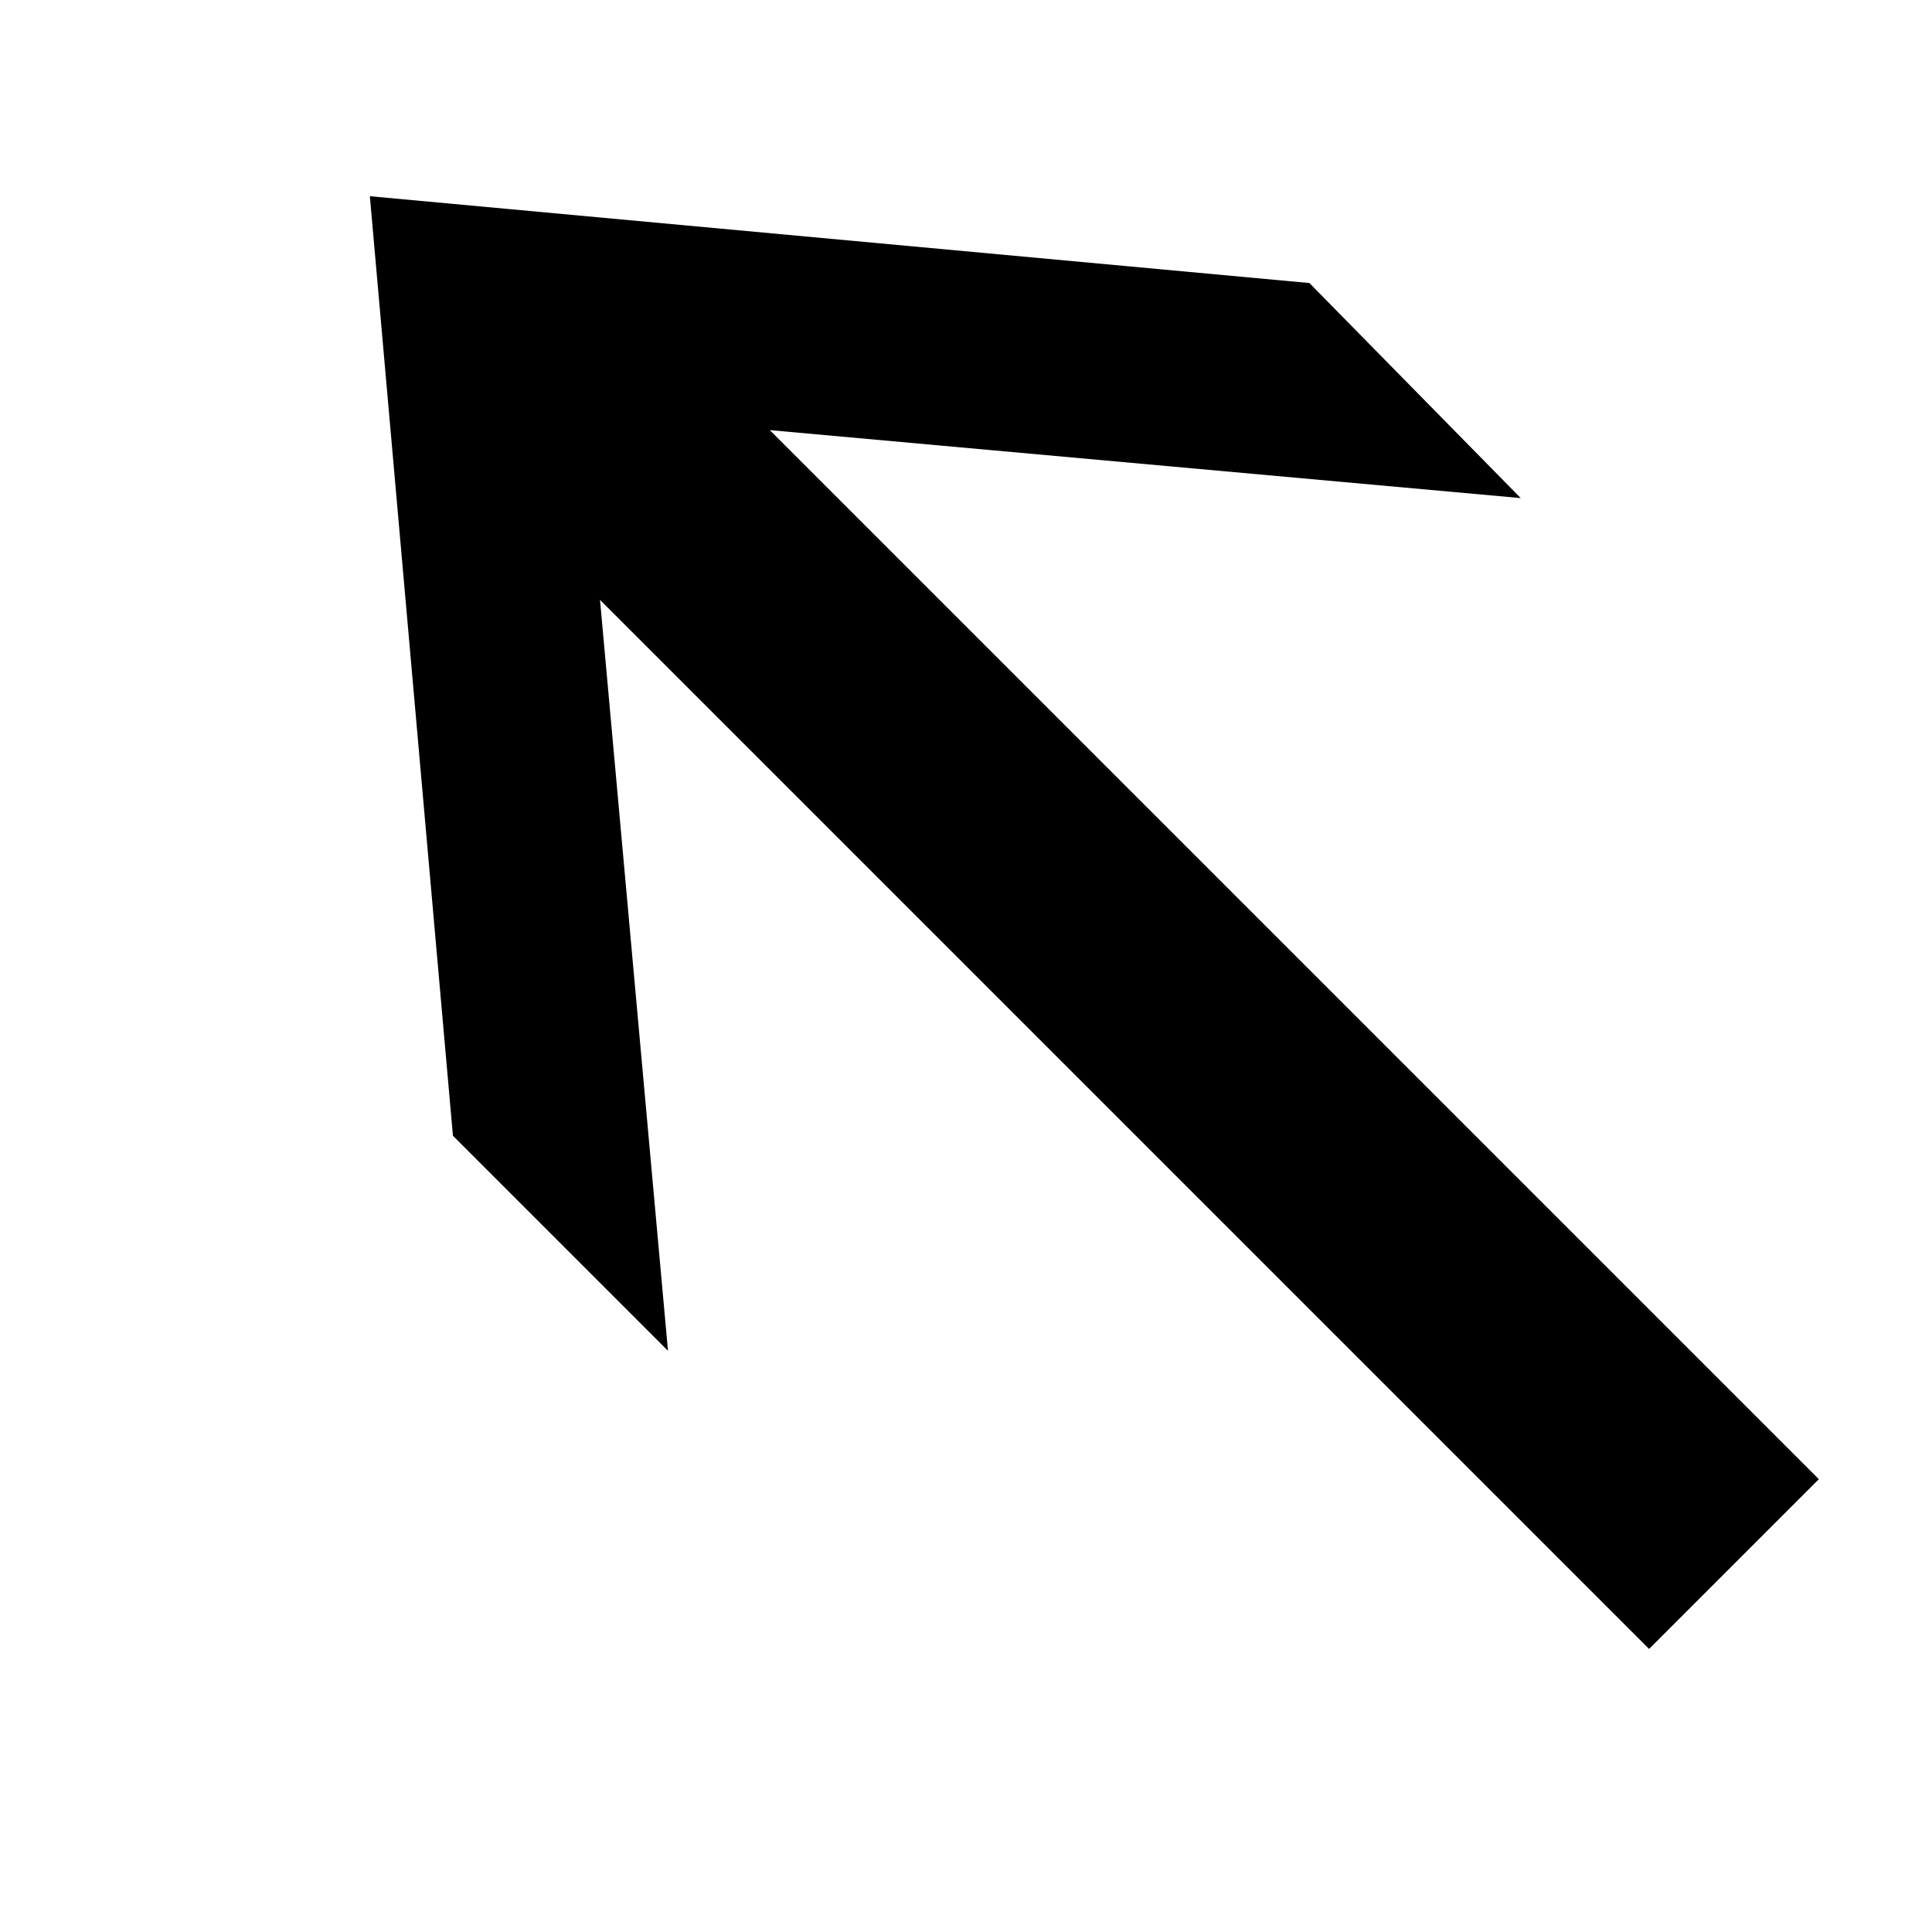<svg xmlns="http://www.w3.org/2000/svg" version="1.1" data-icon="arrow-top-left-line-large-acute" width="16" height="16" data-container-transform="scale(1 1 ) translate(0 )" viewBox="0 0 16 16">
  <g>
    <path d="M3.063 1.625l.688 7.781 1.781 1.781-.563-6.219 8.688 8.688 1.406-1.406-8.688-8.688 6.219.563-1.75-1.781-7.781-.719z" />
  </g>
</svg>